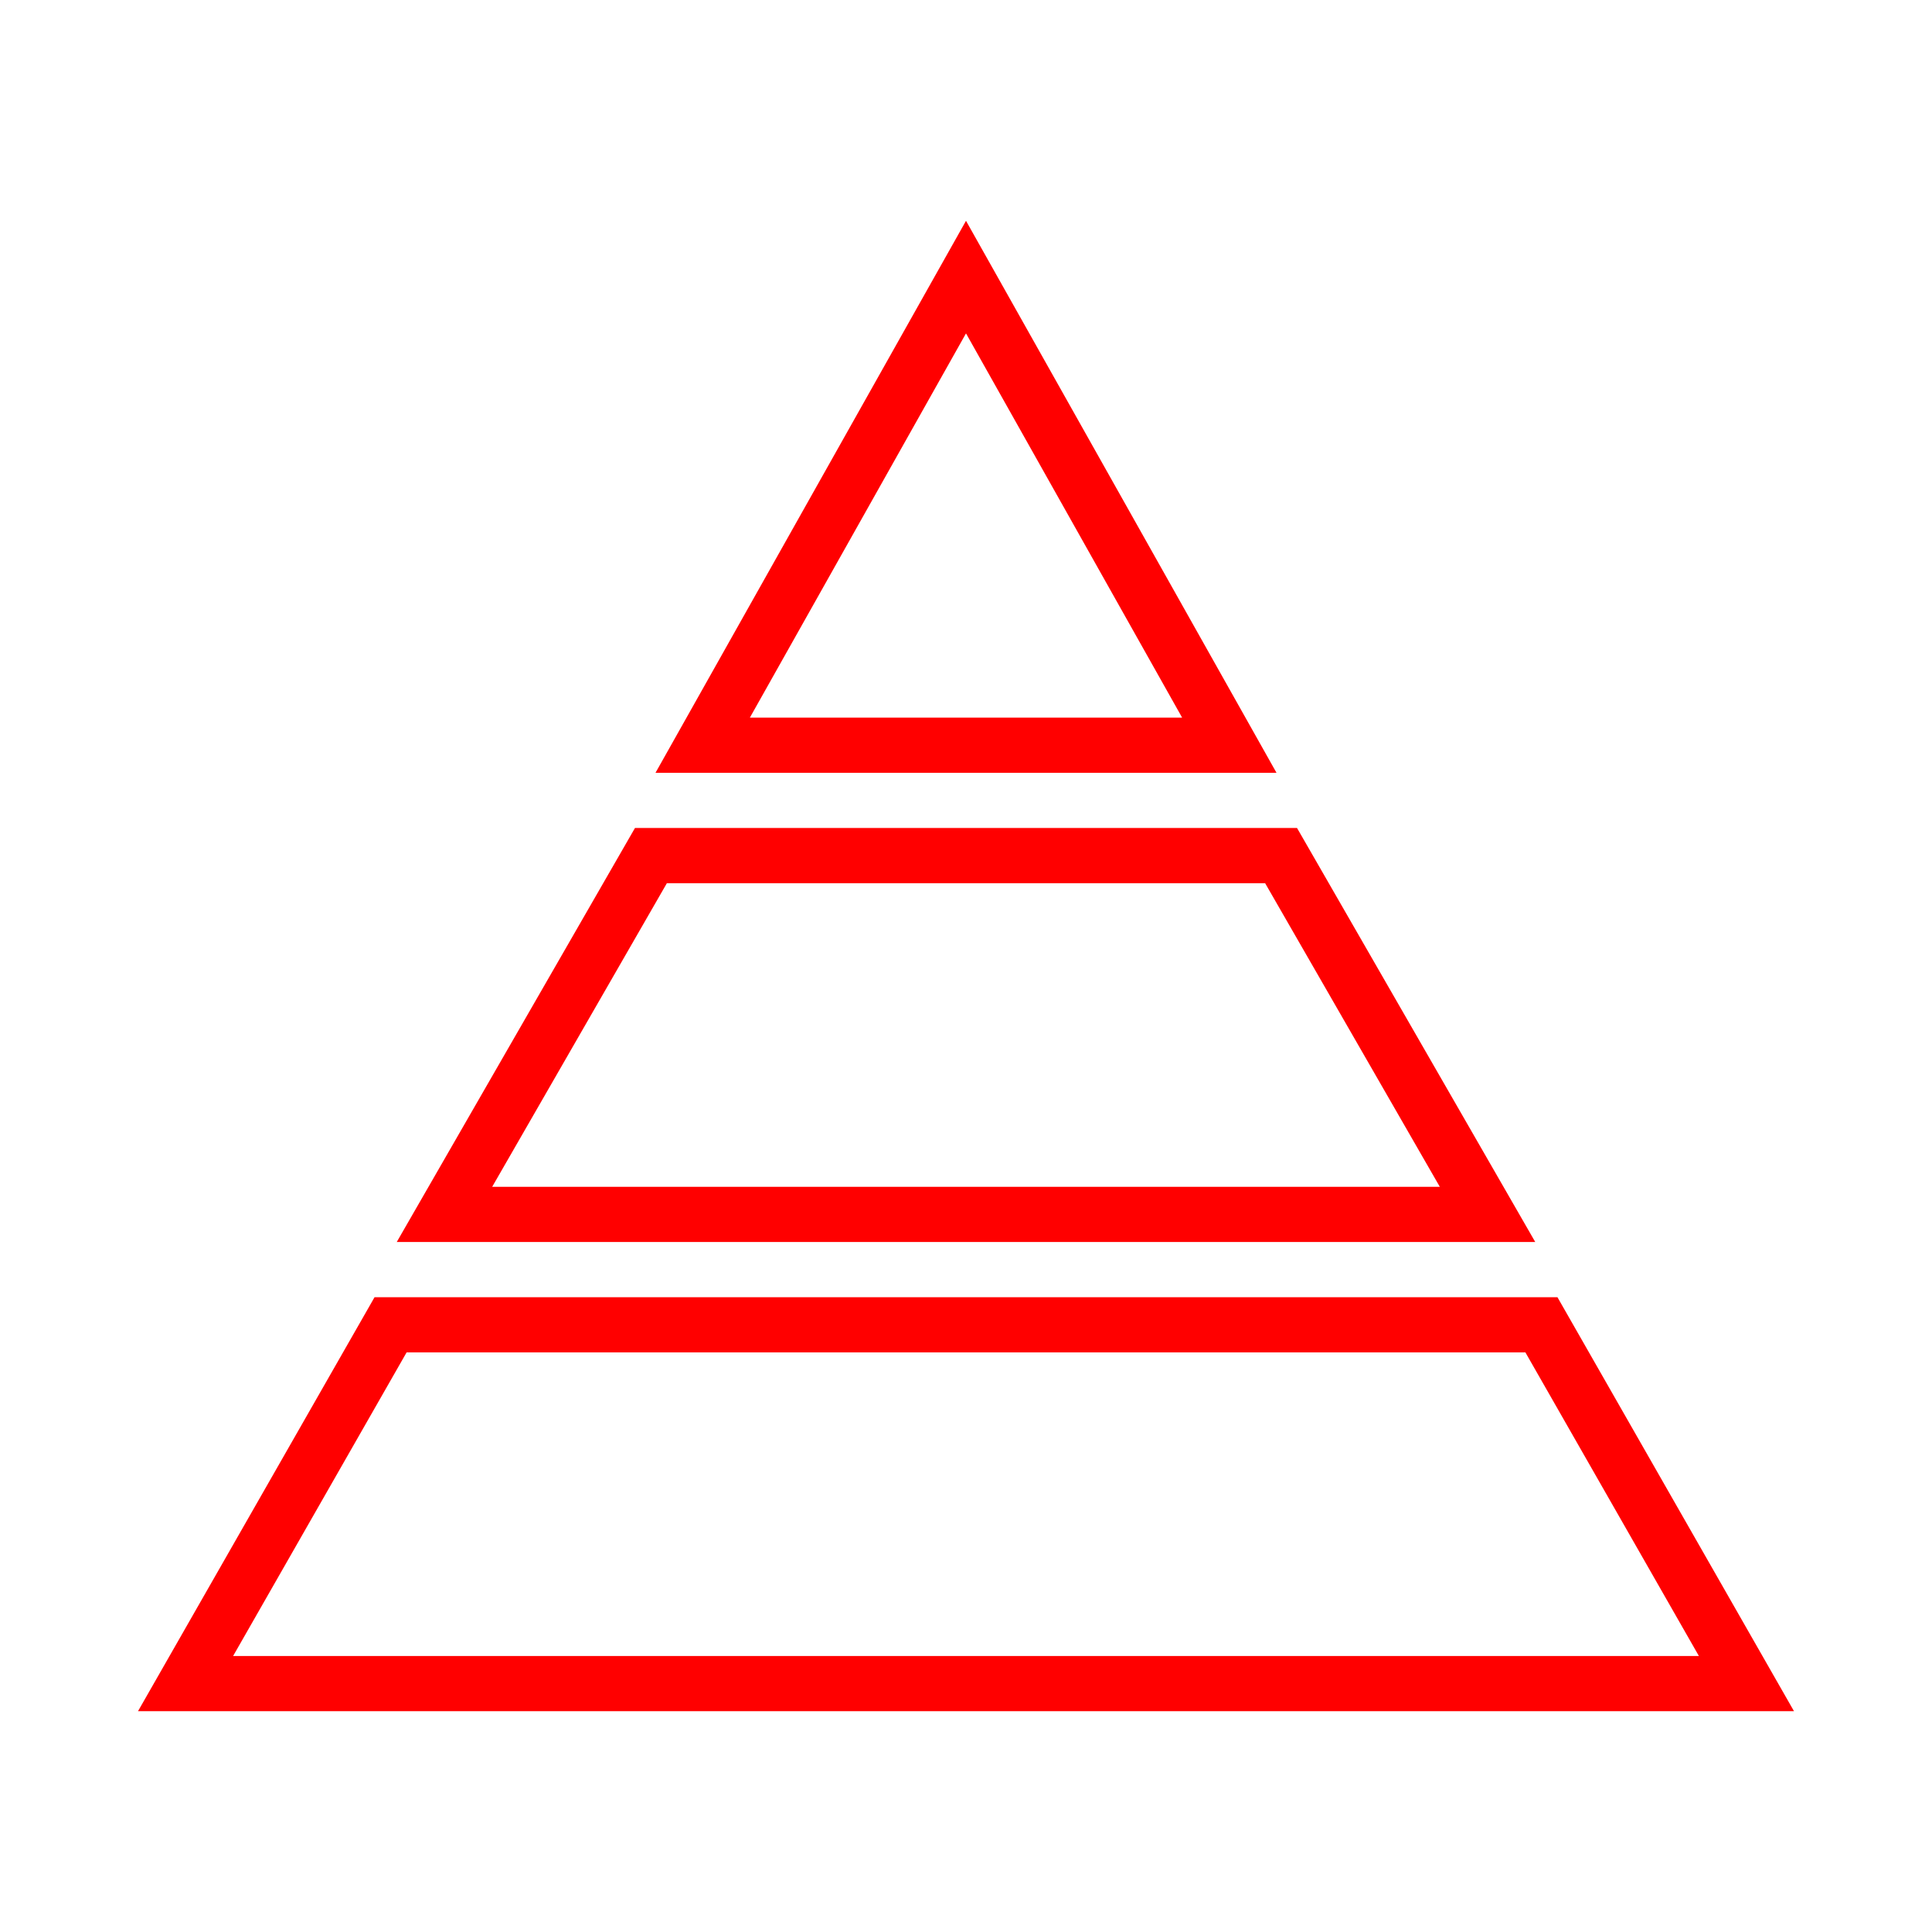 <?xml version="1.0" encoding="UTF-8"?>
<svg width="70px" height="70px" viewBox="0 0 70 70" version="1.1" xmlns="http://www.w3.org/2000/svg" xmlns:xlink="http://www.w3.org/1999/xlink">
    <!-- Generator: Sketch 58 (84663) - https://sketch.com -->
    <title>Icons/70px/snailmail-70</title>
    <desc>Created with Sketch.</desc>
    <g id="Icons/70px/snailmail-70" stroke="none" stroke-width="1" fill="none" fill-rule="evenodd">
        <g id="invisible-70">
            <rect x="0" y="0" width="70" height="70"></rect>
        </g>
        <g id="Icons/70px/pension-mc-70">
            <g transform="translate(-163, 0)">
                <rect id="invisible-70x70" x="163" y="0" width="70" height="70"></rect>
                <g id="lines" transform="translate(0, 8)">
                    <path d="M176.571,39 L168,54 L228,54 L219.429,39 L176.571,39 Z M177.732,41 L218.268,41 L224.554,52 L171.446,52 L177.732,41 Z" id="bottom" fill="#FF0000" fill-rule="nonzero"></path>
                    <path d="M186.006,22 L177.375,37 L218.625,37 L209.994,22 L186.006,22 Z M208.838,24 L215.167,35 L180.833,35 L187.162,24 L208.838,24 Z" id="middle" fill="#FF0000" fill-rule="nonzero"></path>
                    <path d="M198,0 L186.75,20 L209.25,20 L198,0 Z M205.83,18 L190.17,18 L198,4.079 L205.83,18 Z" id="top" fill="#FF0000" fill-rule="nonzero"></path>
                    <g id="lines-occ" transform="translate(0, 1)" stroke-width="2">
                        <path d="M16.95,23 L9.829,36 L46.403,36 L39.062,23 L16.95,23 Z" id="middle" stroke="#E30613"></path>
                        <path d="M28.003,2.216 L18.862,19 L37.203,19 L28.003,2.216 Z" id="top" stroke="#E30613"></path>
                        <path d="M7.734,40 L1.69,51 L54.299,51 L48.179,40 L7.734,40 Z" id="bottom" stroke="#005AA0"></path>
                    </g>
                </g>
            </g>
        </g>
    </g>
</svg>
